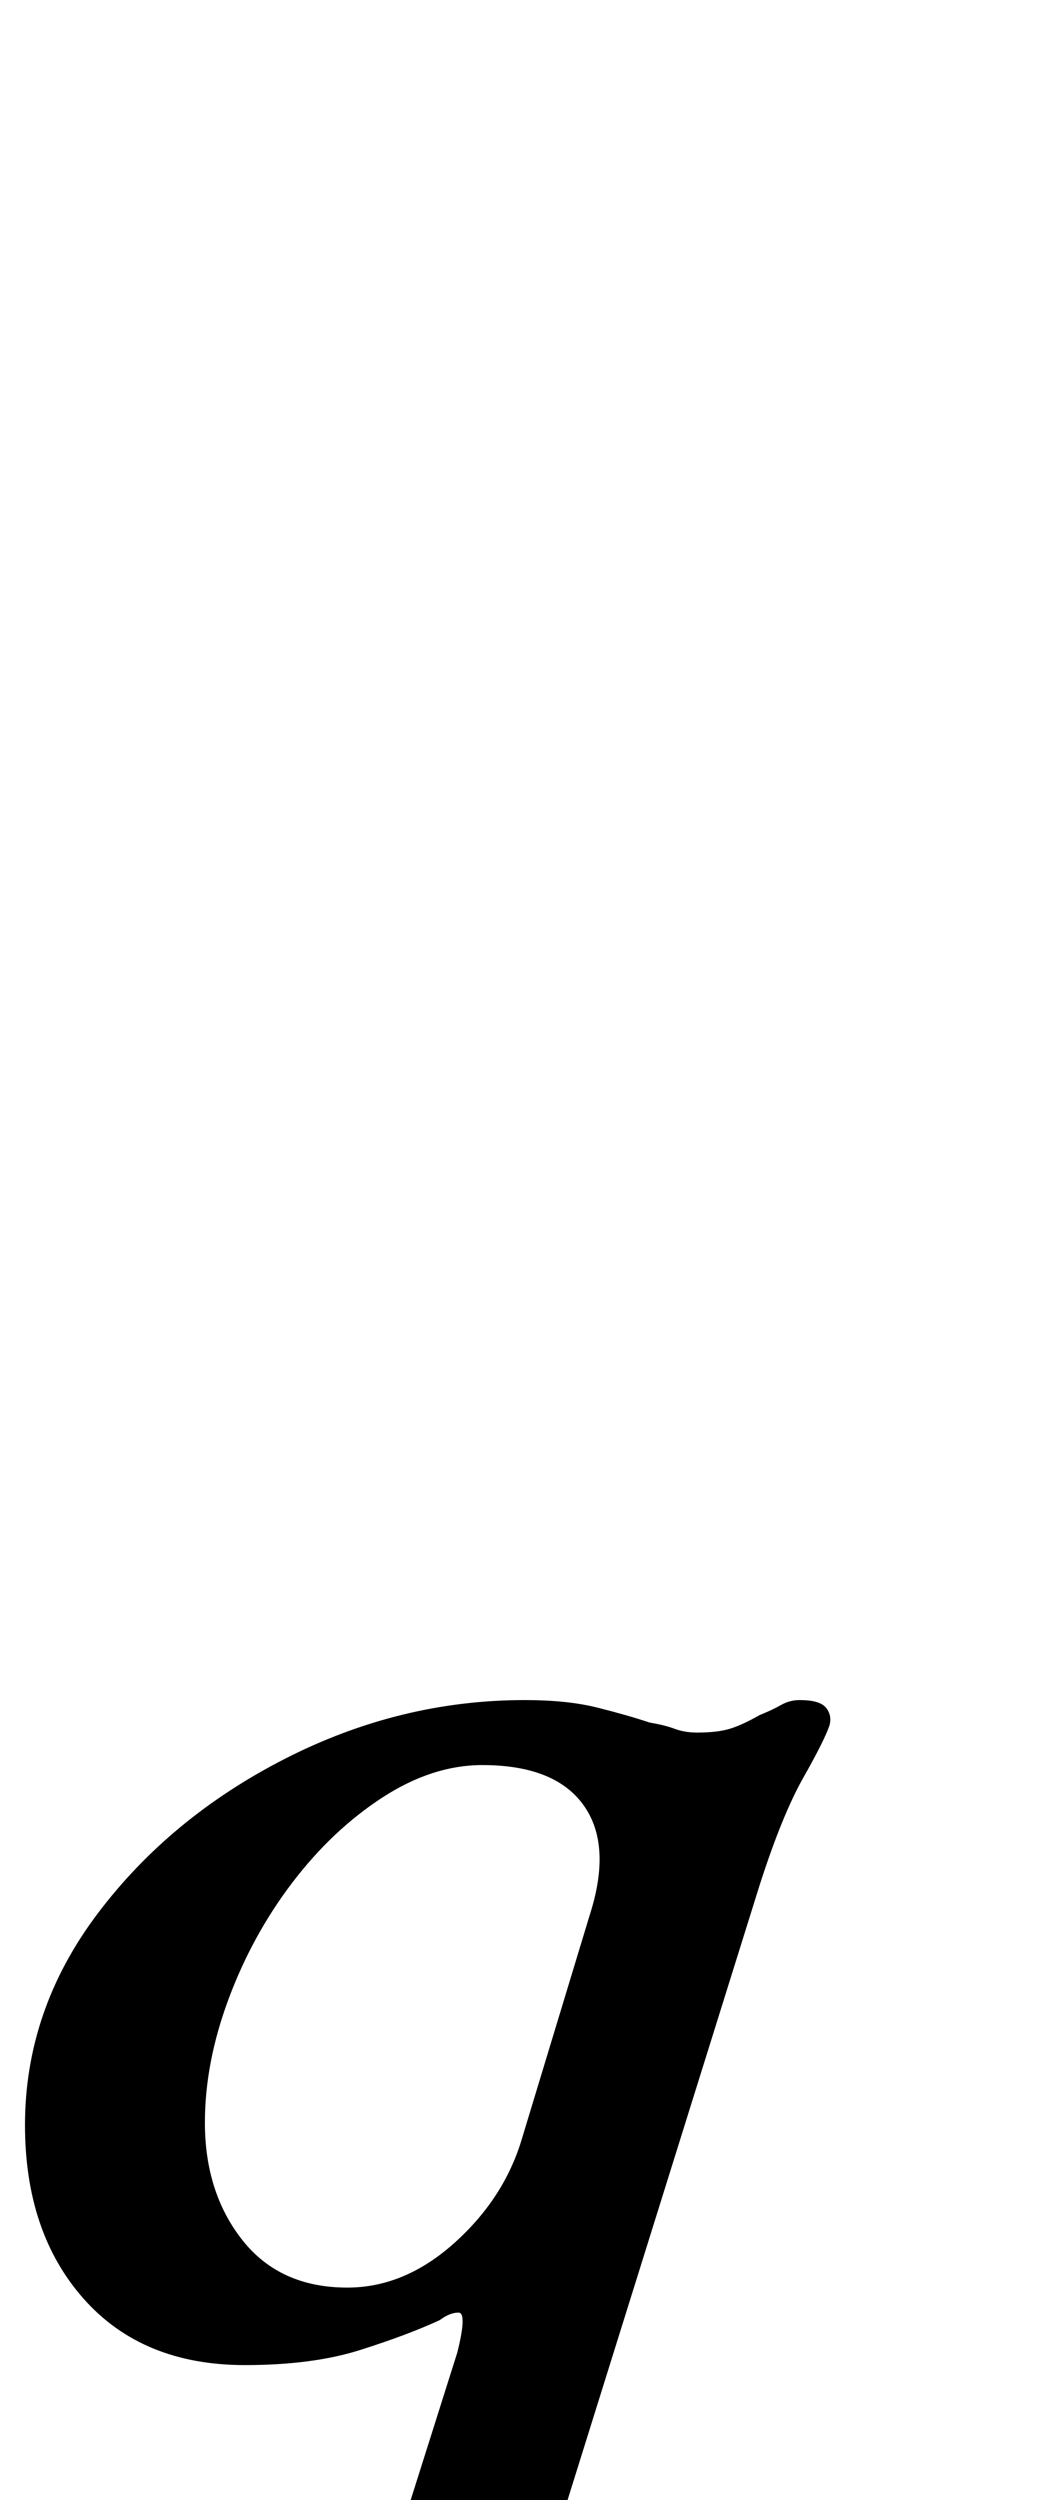 <?xml version="1.0" standalone="no"?>
<!DOCTYPE svg PUBLIC "-//W3C//DTD SVG 1.1//EN" "http://www.w3.org/Graphics/SVG/1.1/DTD/svg11.dtd" >
<svg xmlns="http://www.w3.org/2000/svg" xmlns:xlink="http://www.w3.org/1999/xlink" version="1.1" viewBox="-54 0 421 1000">
  <g transform="matrix(1 0 0 -1 0 800)">
   <path fill="currentColor"
d="M51 -290q-3 0 -7 3.5t-3 7.5q3 7 8.5 10t13.5 5q14 4 22.5 9t12.5 16l31 98q4 16 0.5 16t-7.5 -3q-13 -6 -32 -12t-46 -6q-41 0 -64.5 26.5t-23.5 69.5q0 46 29 84.5t75 62t96 23.5q17 0 29 -3t21 -6q6 -1 10 -2.5t9 -1.5q8 0 13 1.5t12 5.5q5 2 8.5 4t7.5 2q8 0 10.5 -3
t1.5 -7q-2 -6 -10.5 -21t-17.5 -43l-90 -288q-3 -11 2 -15t16 -8q6 -1 9.5 -5t1.5 -9q-1 -4 -7.5 -7.5t-9.5 -3.5q-16 0 -29.5 1.5t-27.5 1.5q-18 0 -31.5 -1.5t-32.5 -1.5zM85 -115q23 0 43 18t27 42l27 89q9 28 -2.5 44t-40.5 16q-20 0 -40 -13t-36 -34t-25.5 -46.5
t-9.5 -49.5q0 -28 15 -47t42 -19z" />
  </g>

</svg>
